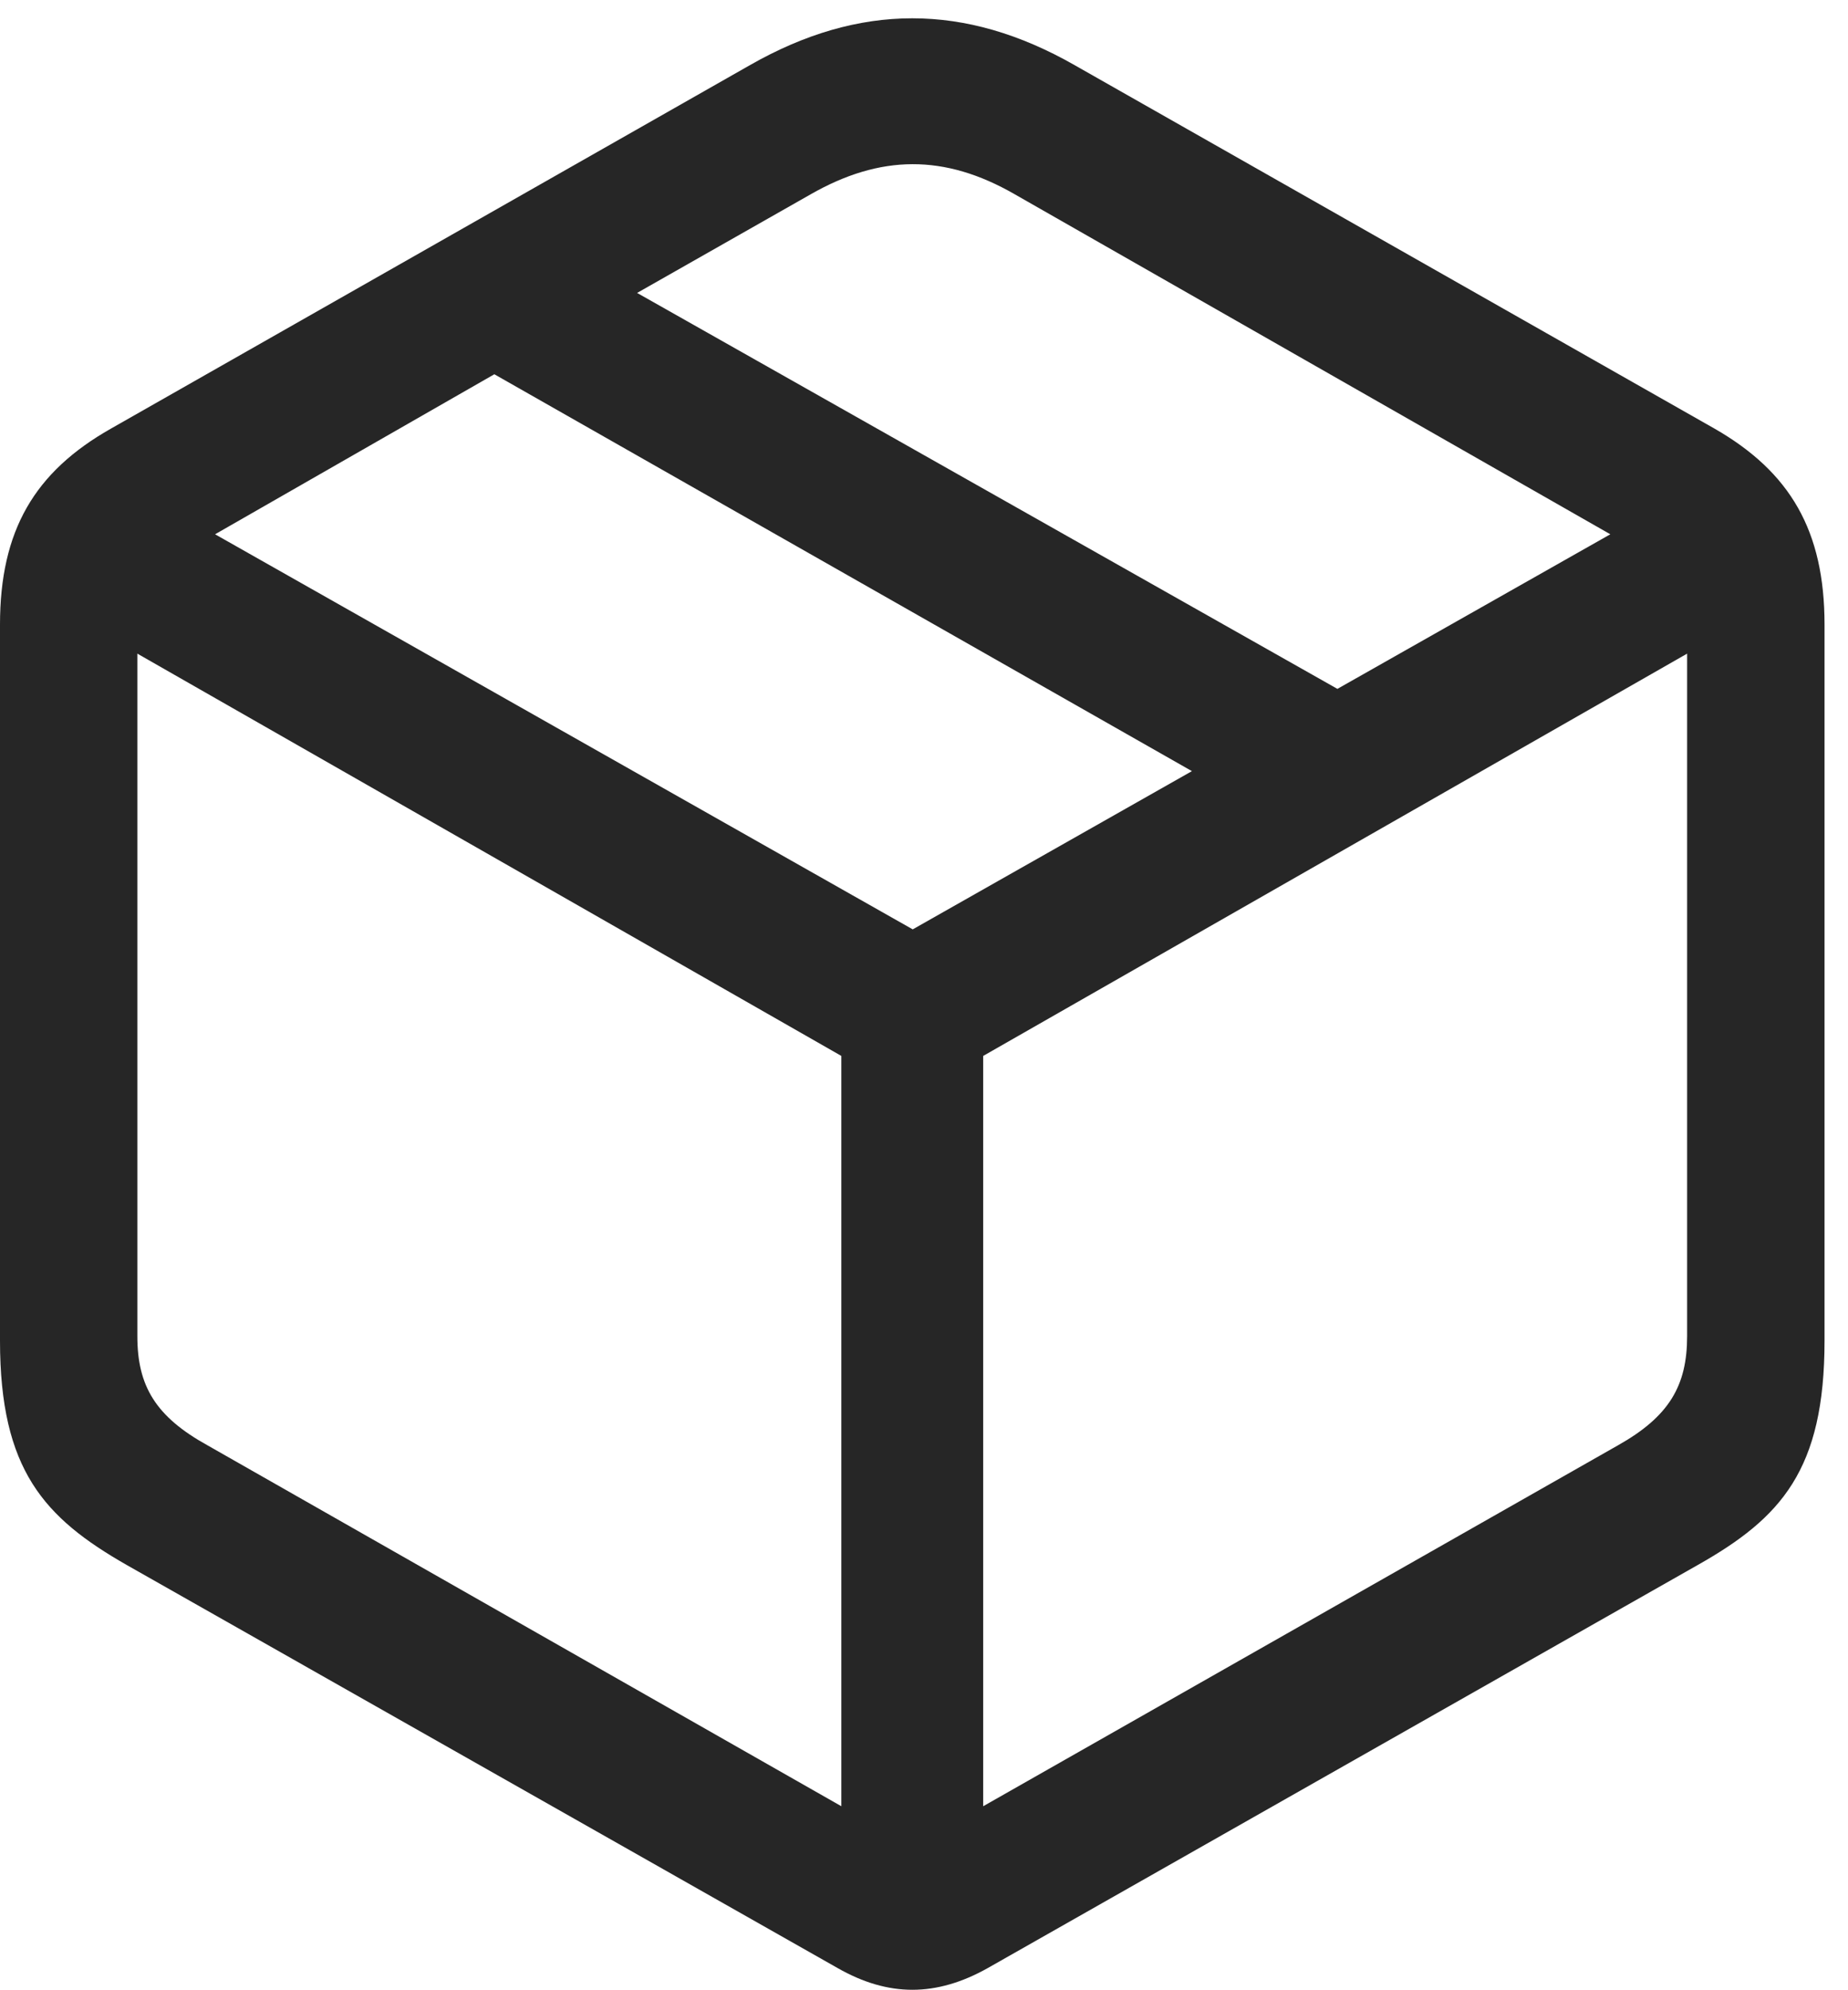 <?xml version="1.0" encoding="UTF-8"?>
<!--Generator: Apple Native CoreSVG 326-->
<!DOCTYPE svg
PUBLIC "-//W3C//DTD SVG 1.1//EN"
       "http://www.w3.org/Graphics/SVG/1.1/DTD/svg11.dtd">
<svg version="1.1" xmlns="http://www.w3.org/2000/svg" xmlns:xlink="http://www.w3.org/1999/xlink" viewBox="0 0 27.959 30.092">
 <g>
  <rect height="30.092" opacity="0" width="27.959" x="0" y="0"/>
  <path d="M1.914 23.666L12.674 29.764C13.44 30.201 14.164 30.201 14.943 29.764L25.689 23.666C26.947 22.955 27.604 22.23 27.604 20.275L27.604 9.447C27.604 8.025 27.084 7.137 25.936 6.48L16.256 0.984C14.602 0.041 13.002 0.041 11.348 0.984L1.682 6.48C0.52 7.137 0 8.025 0 9.447L0 20.275C0 22.23 0.67 22.955 1.914 23.666ZM3.145 21.861C2.352 21.424 2.078 20.959 2.078 20.207L2.078 9.885L12.729 15.969L12.729 27.316ZM24.473 21.861L14.875 27.316L14.875 15.969L25.525 9.885L25.525 20.207C25.525 20.959 25.252 21.424 24.473 21.861ZM13.809 14.055L3.254 8.08L7.479 5.66L18.033 11.662ZM20.234 10.418L9.639 4.43L12.264 2.939C13.316 2.338 14.287 2.324 15.354 2.939L24.363 8.08Z" fill="black" fill-opacity="0.85"/>
 </g>
</svg>
